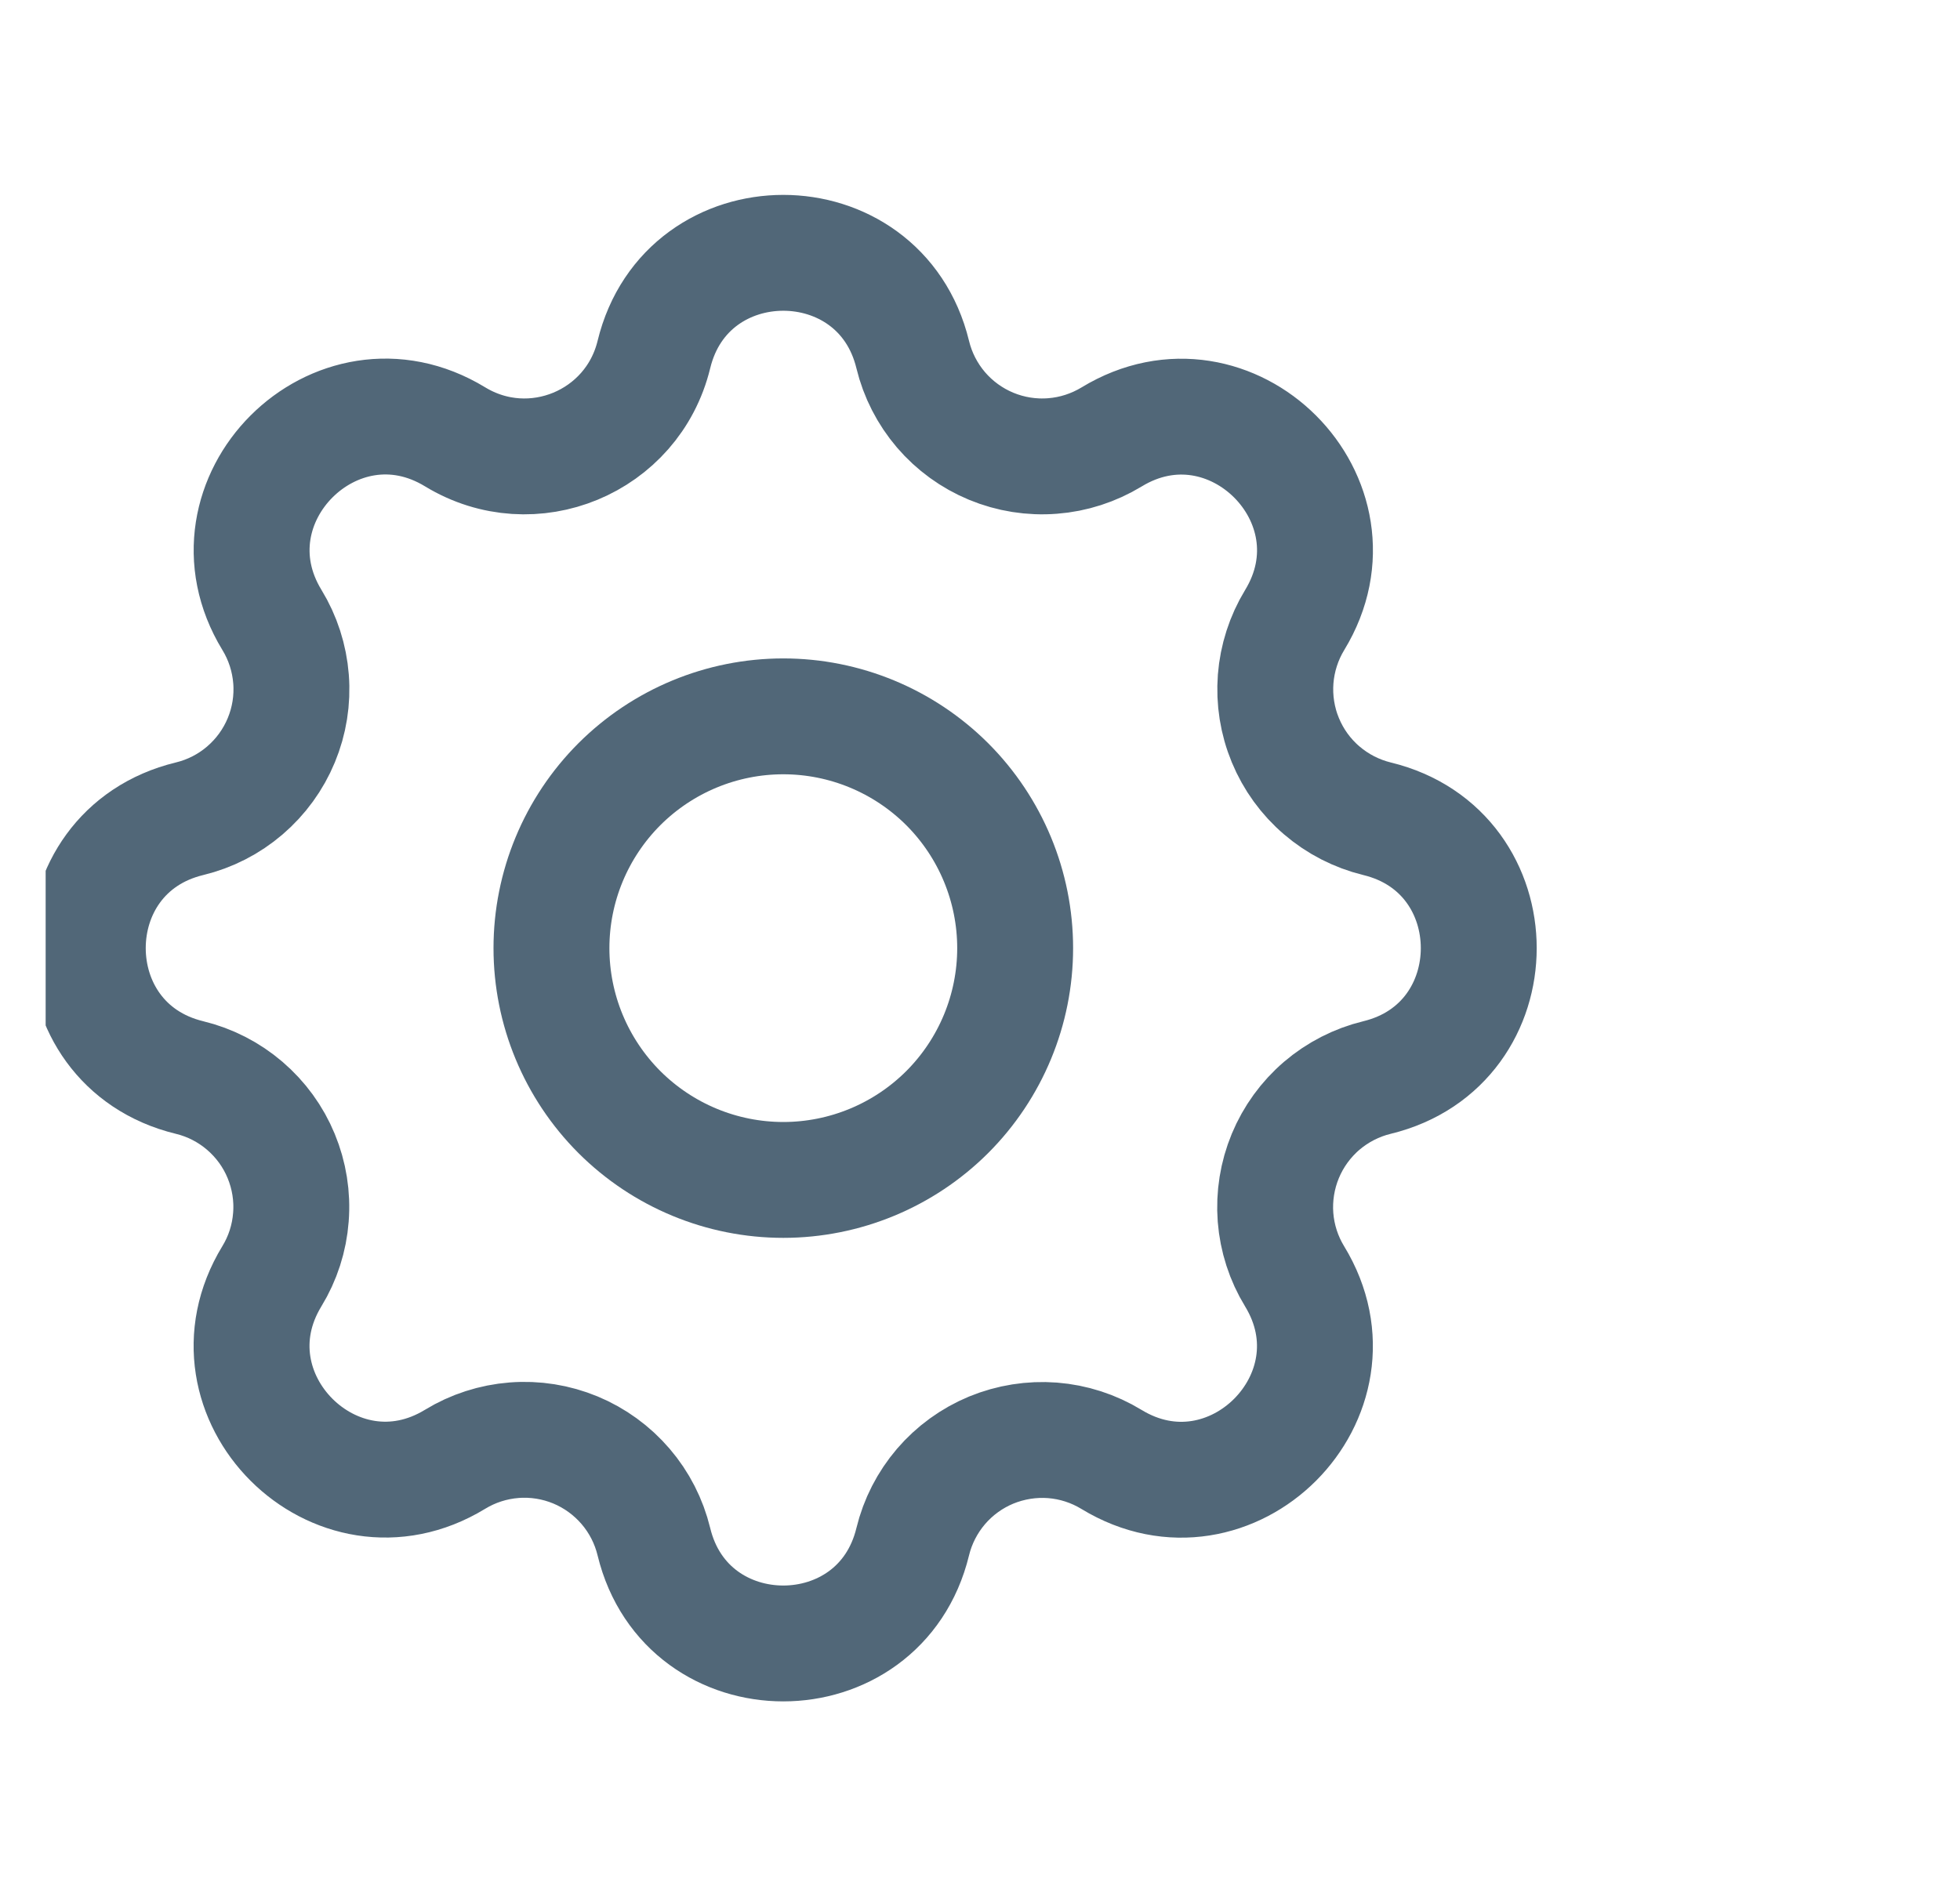 <svg width="31" height="30" viewBox="0 0 31 30" fill="none" xmlns="http://www.w3.org/2000/svg">
<g clip-path="url(#clip0_1_84)">
<path d="M10.342 5.61C10.862 3.463 13.915 3.463 14.436 5.61C14.514 5.932 14.667 6.231 14.883 6.484C15.099 6.736 15.371 6.933 15.677 7.06C15.984 7.187 16.316 7.24 16.647 7.214C16.977 7.189 17.297 7.085 17.581 6.913C19.467 5.764 21.626 7.922 20.477 9.809C20.305 10.092 20.202 10.412 20.176 10.743C20.151 11.073 20.203 11.405 20.33 11.711C20.457 12.018 20.654 12.29 20.906 12.505C21.158 12.721 21.457 12.874 21.779 12.953C23.925 13.473 23.925 16.526 21.779 17.047C21.457 17.125 21.157 17.279 20.905 17.494C20.653 17.71 20.456 17.982 20.329 18.288C20.202 18.595 20.149 18.927 20.174 19.258C20.2 19.589 20.303 19.909 20.476 20.192C21.625 22.078 19.467 24.238 17.58 23.089C17.296 22.916 16.977 22.813 16.646 22.787C16.316 22.762 15.984 22.815 15.677 22.941C15.371 23.068 15.099 23.265 14.883 23.517C14.668 23.769 14.514 24.068 14.436 24.39C13.915 26.537 10.862 26.537 10.342 24.39C10.264 24.068 10.111 23.768 9.895 23.516C9.679 23.264 9.407 23.066 9.101 22.939C8.794 22.812 8.462 22.759 8.131 22.785C7.8 22.811 7.48 22.914 7.197 23.087C5.311 24.236 3.151 22.078 4.3 20.191C4.473 19.908 4.576 19.588 4.601 19.257C4.627 18.927 4.574 18.595 4.447 18.288C4.321 17.982 4.123 17.71 3.871 17.494C3.62 17.279 3.321 17.125 2.998 17.047C0.852 16.526 0.852 13.473 2.998 12.953C3.321 12.875 3.62 12.722 3.872 12.506C4.124 12.29 4.322 12.018 4.449 11.711C4.576 11.405 4.629 11.073 4.603 10.742C4.577 10.411 4.474 10.091 4.301 9.808C3.152 7.922 5.311 5.762 7.198 6.911C8.42 7.654 10.004 6.997 10.342 5.61Z" stroke="#516778" stroke-width="1.833" stroke-linecap="round" stroke-linejoin="round"/>
<path d="M12.389 18.667C13.361 18.667 14.294 18.28 14.982 17.593C15.669 16.905 16.056 15.973 16.056 15C16.056 14.027 15.669 13.095 14.982 12.407C14.294 11.72 13.361 11.333 12.389 11.333C11.416 11.333 10.484 11.72 9.796 12.407C9.109 13.095 8.722 14.027 8.722 15C8.722 15.973 9.109 16.905 9.796 17.593C10.484 18.28 11.416 18.667 12.389 18.667Z" stroke="#516778" stroke-width="1.833" stroke-linecap="round" stroke-linejoin="round"/>
</g>
<defs>
<clipPath id="clip0_1_84">
<rect width="29.333" height="29.333" fill="white" transform="translate(0.722 0.333)"/>
</clipPath>
</defs>
</svg>
